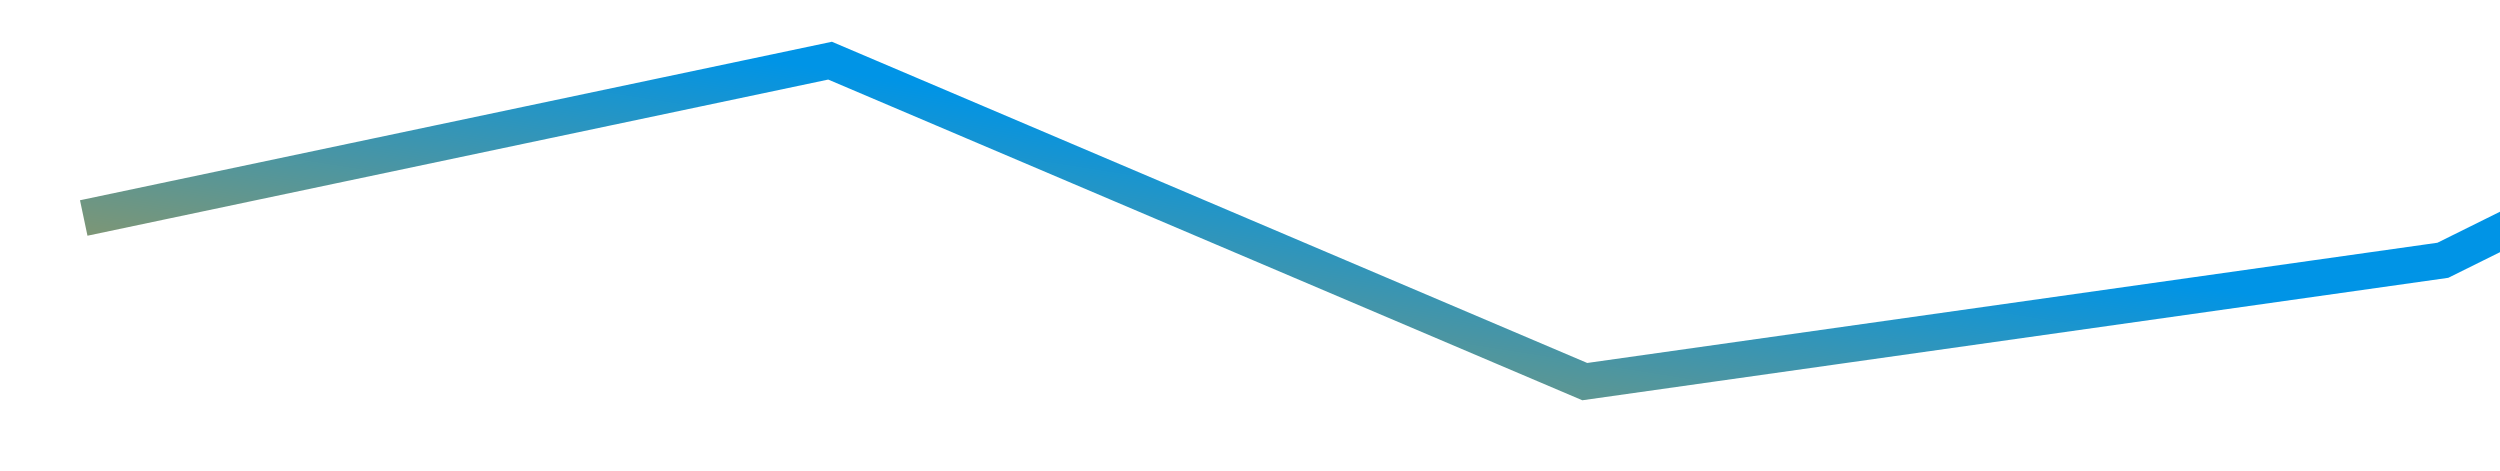 ﻿<?xml version="1.0" encoding="utf-8"?>
<svg version="1.1" xmlns:xlink="http://www.w3.org/1999/xlink" width="138px" height="26px" preserveAspectRatio="xMinYMid meet" viewBox="22 517  138 24" xmlns="http://www.w3.org/2000/svg">
  <defs>
    <linearGradient gradientUnits="userSpaceOnUse" x1="225" y1="0" x2="225" y2="83" id="LinearGradient2111">
      <stop id="Stop2112" stop-color="#0094e6" offset="0" />
      <stop id="Stop2113" stop-color="#0094e6" offset="0.5" />
      <stop id="Stop2114" stop-color="#ff9900" offset="0.88" />
      <stop id="Stop2115" stop-color="#ff9900" offset="1" />
    </linearGradient>
  </defs>
  <g transform="matrix(0.988 0.156 -0.156 0.988 83.874 -7.723 )">
    <path d="M 0 56  L 39.329 41  L 83.232 52  L 128.963 38  L 162.805 14  L 206.707 4  L 246.951 16  L 285.366 10  L 321.951 0  L 364.024 32  L 450 83  " stroke-width="2" stroke="url(#LinearGradient2111)" fill="none" transform="matrix(1 0 0 1 27 482 )" />
  </g>
</svg>